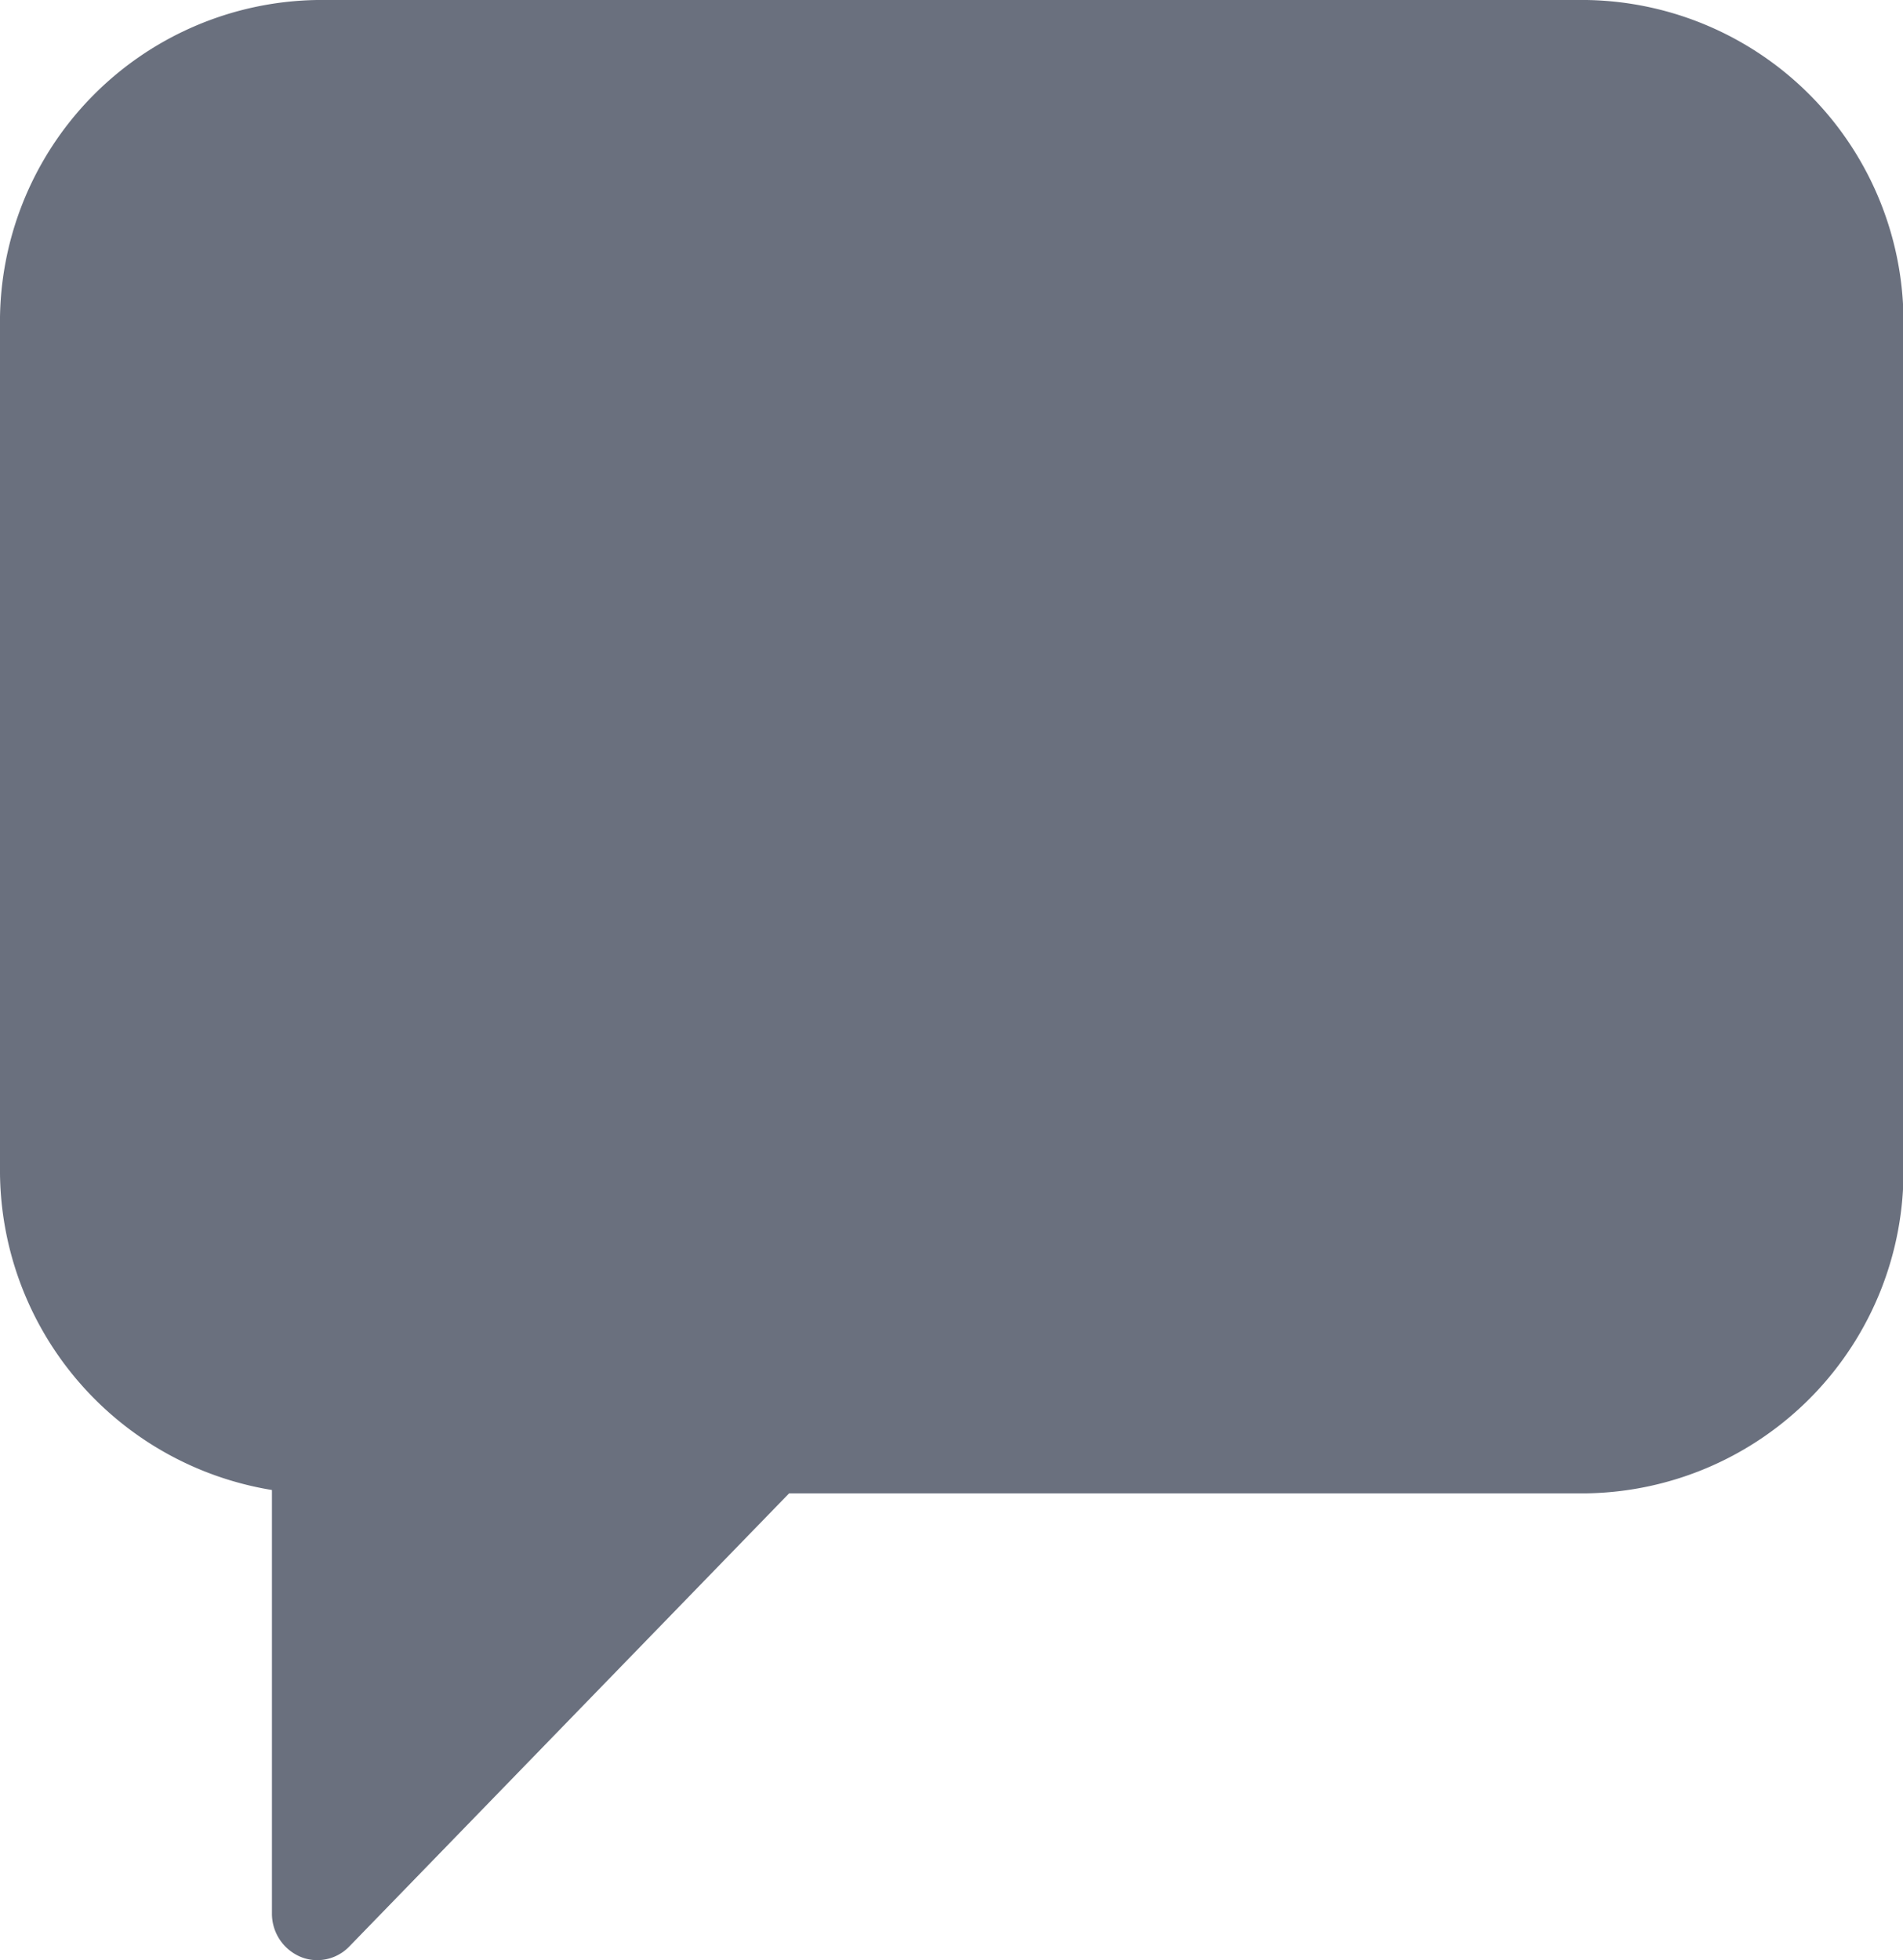 <svg xmlns="http://www.w3.org/2000/svg" width="15.955" height="16.434" viewBox="0 0 15.955 16.434">
  <path id="icon_07" d="M2.659,0H13.3a2.7,2.7,0,0,1,2.659,2.739V9.782A2.7,2.7,0,0,1,13.3,12.521H6.616l-3.688,3.8a.374.374,0,0,1-.268.114.362.362,0,0,1-.145-.03.392.392,0,0,1-.235-.362v-3.55A2.718,2.718,0,0,1,0,9.782V2.739A2.7,2.7,0,0,1,2.659,0Z" fill="#6a707e"/>
</svg>
